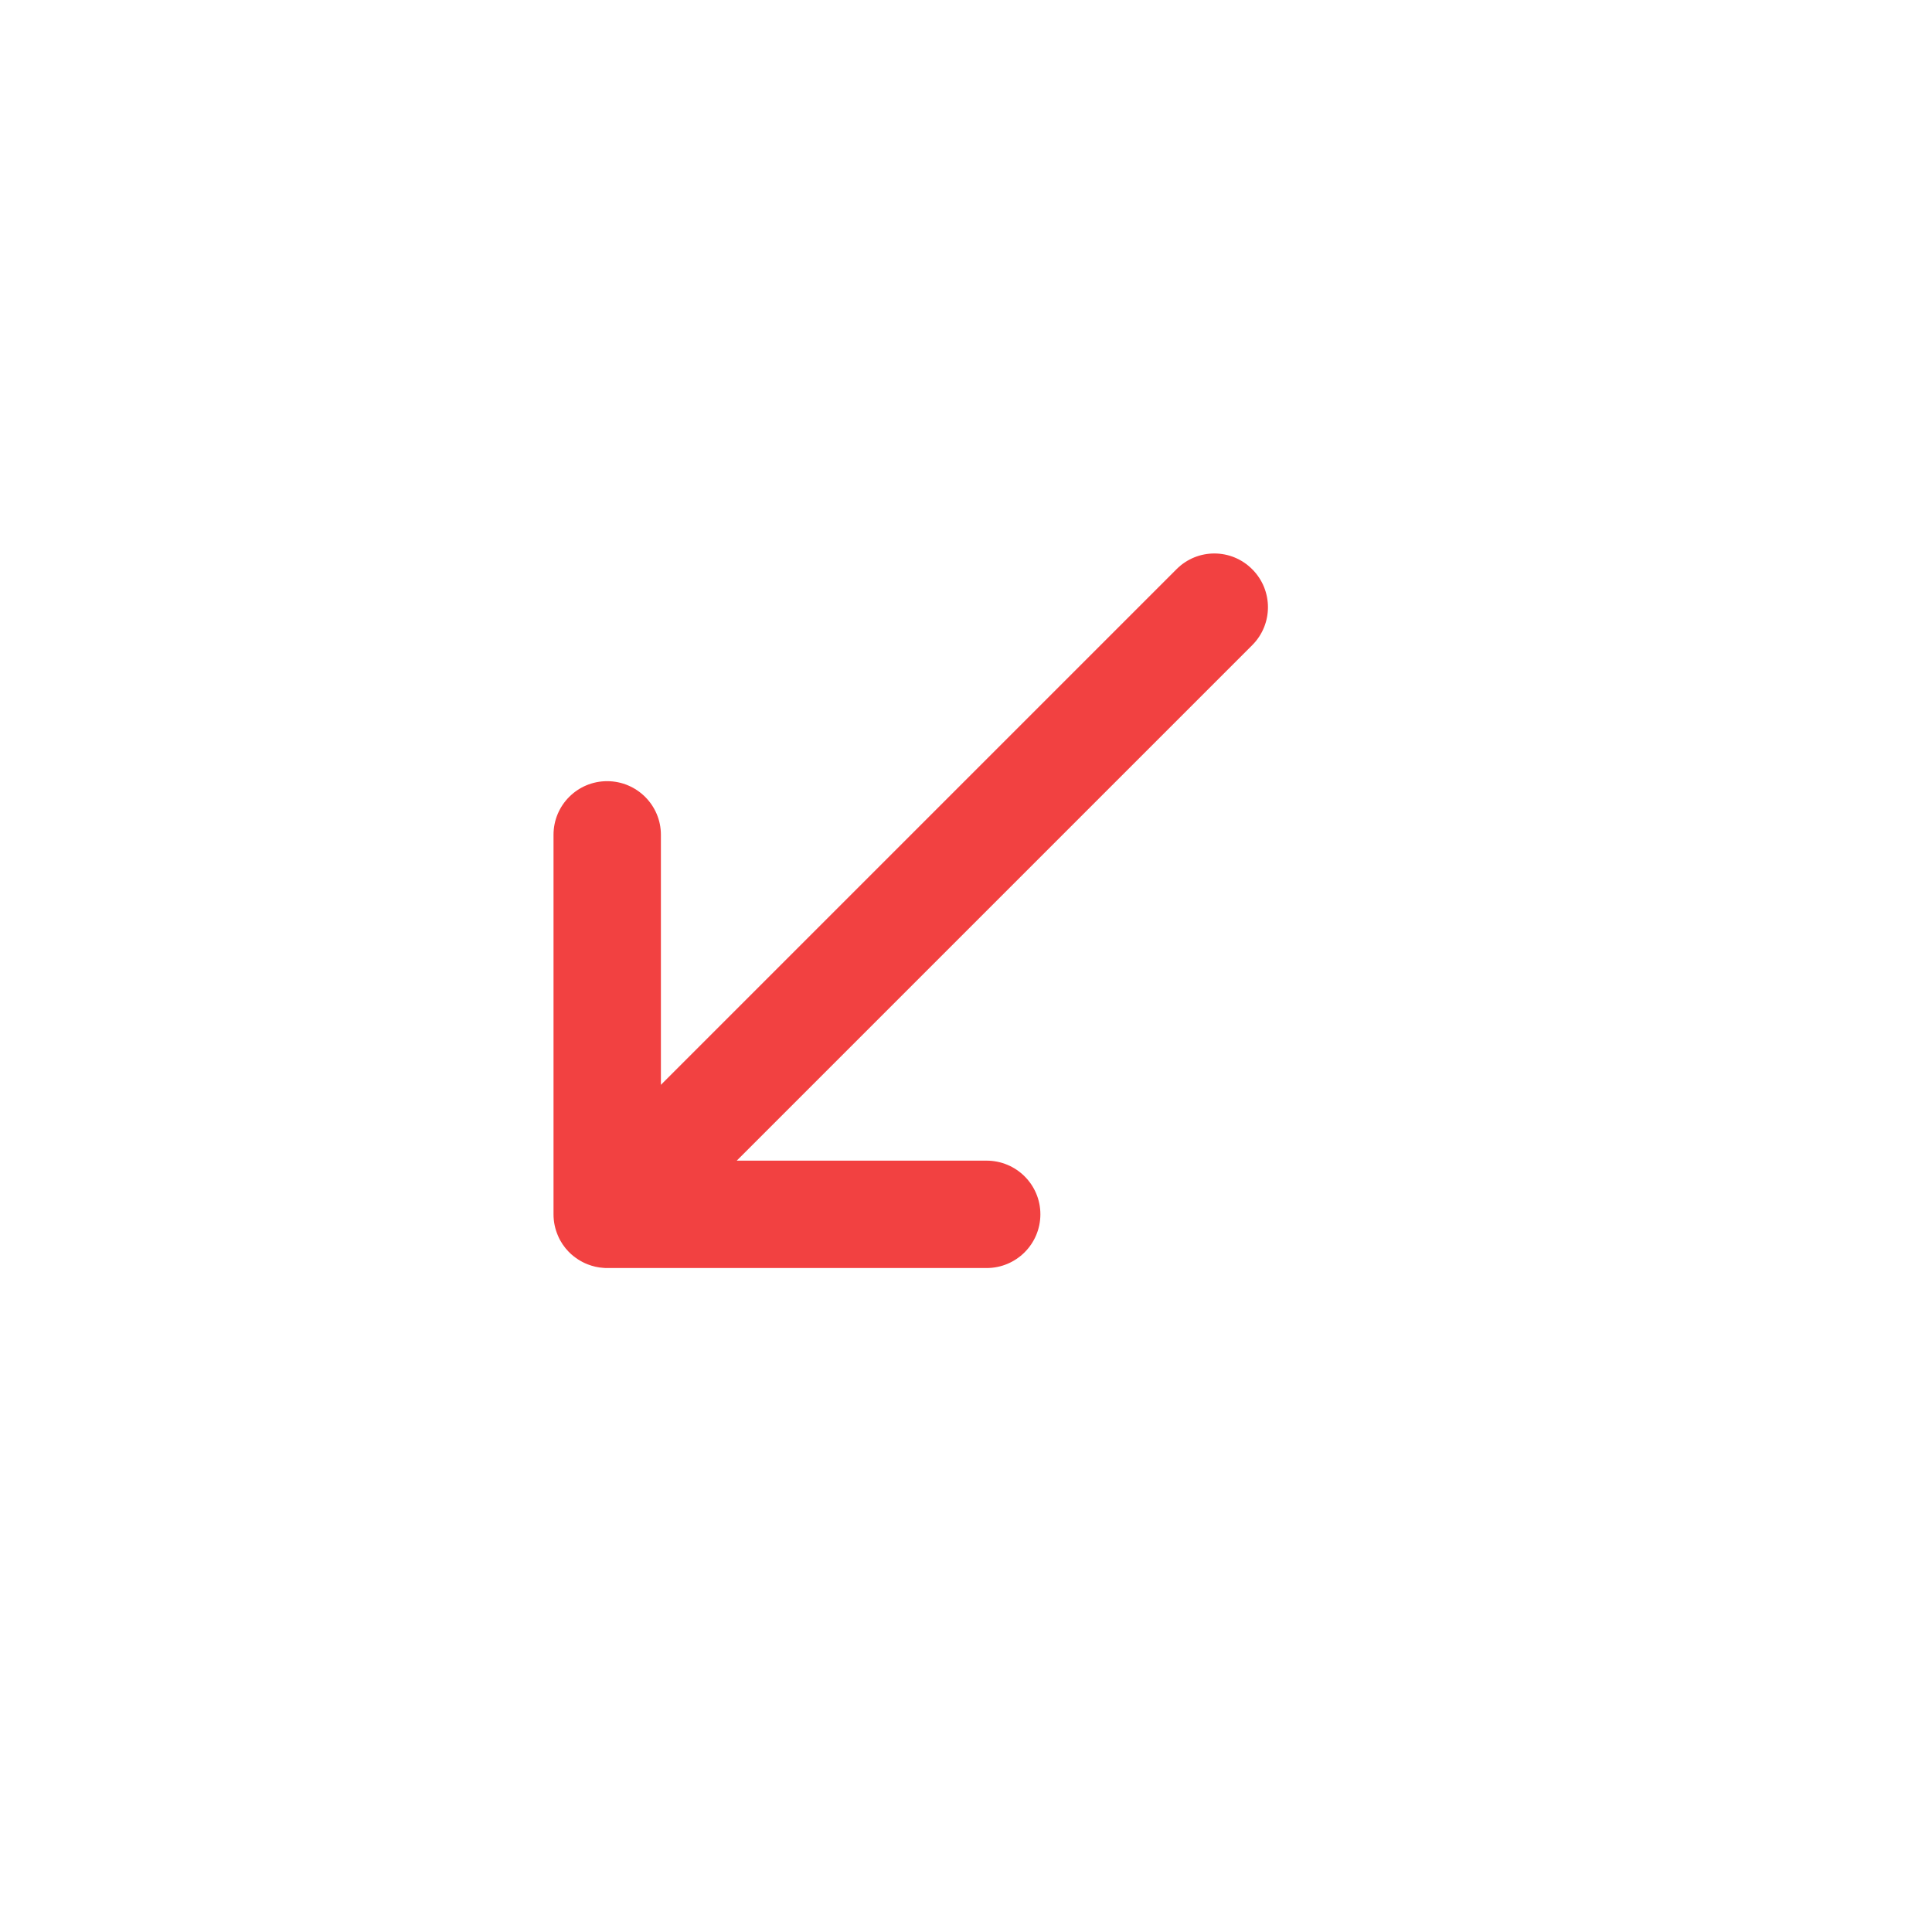 <svg width="12" height="12" viewBox="0 0 12 12" fill="none" xmlns="http://www.w3.org/2000/svg">
<path d="M3.438 5.185C3.438 5.001 3.587 4.852 3.771 4.852C3.955 4.852 4.105 5.001 4.105 5.185L4.105 6.738L7.307 3.536C7.437 3.405 7.648 3.405 7.778 3.536C7.908 3.666 7.908 3.877 7.778 4.007L4.576 7.209L6.128 7.209C6.312 7.209 6.462 7.358 6.462 7.542C6.462 7.727 6.312 7.876 6.128 7.876L3.774 7.876C3.765 7.876 3.756 7.876 3.748 7.875C3.714 7.873 3.681 7.865 3.65 7.853C3.609 7.837 3.57 7.812 3.536 7.779L3.536 7.778C3.535 7.777 3.534 7.777 3.533 7.776C3.504 7.746 3.481 7.712 3.466 7.676C3.448 7.635 3.438 7.59 3.438 7.542L3.438 5.185Z" fill="#F24141"/>
</svg>
